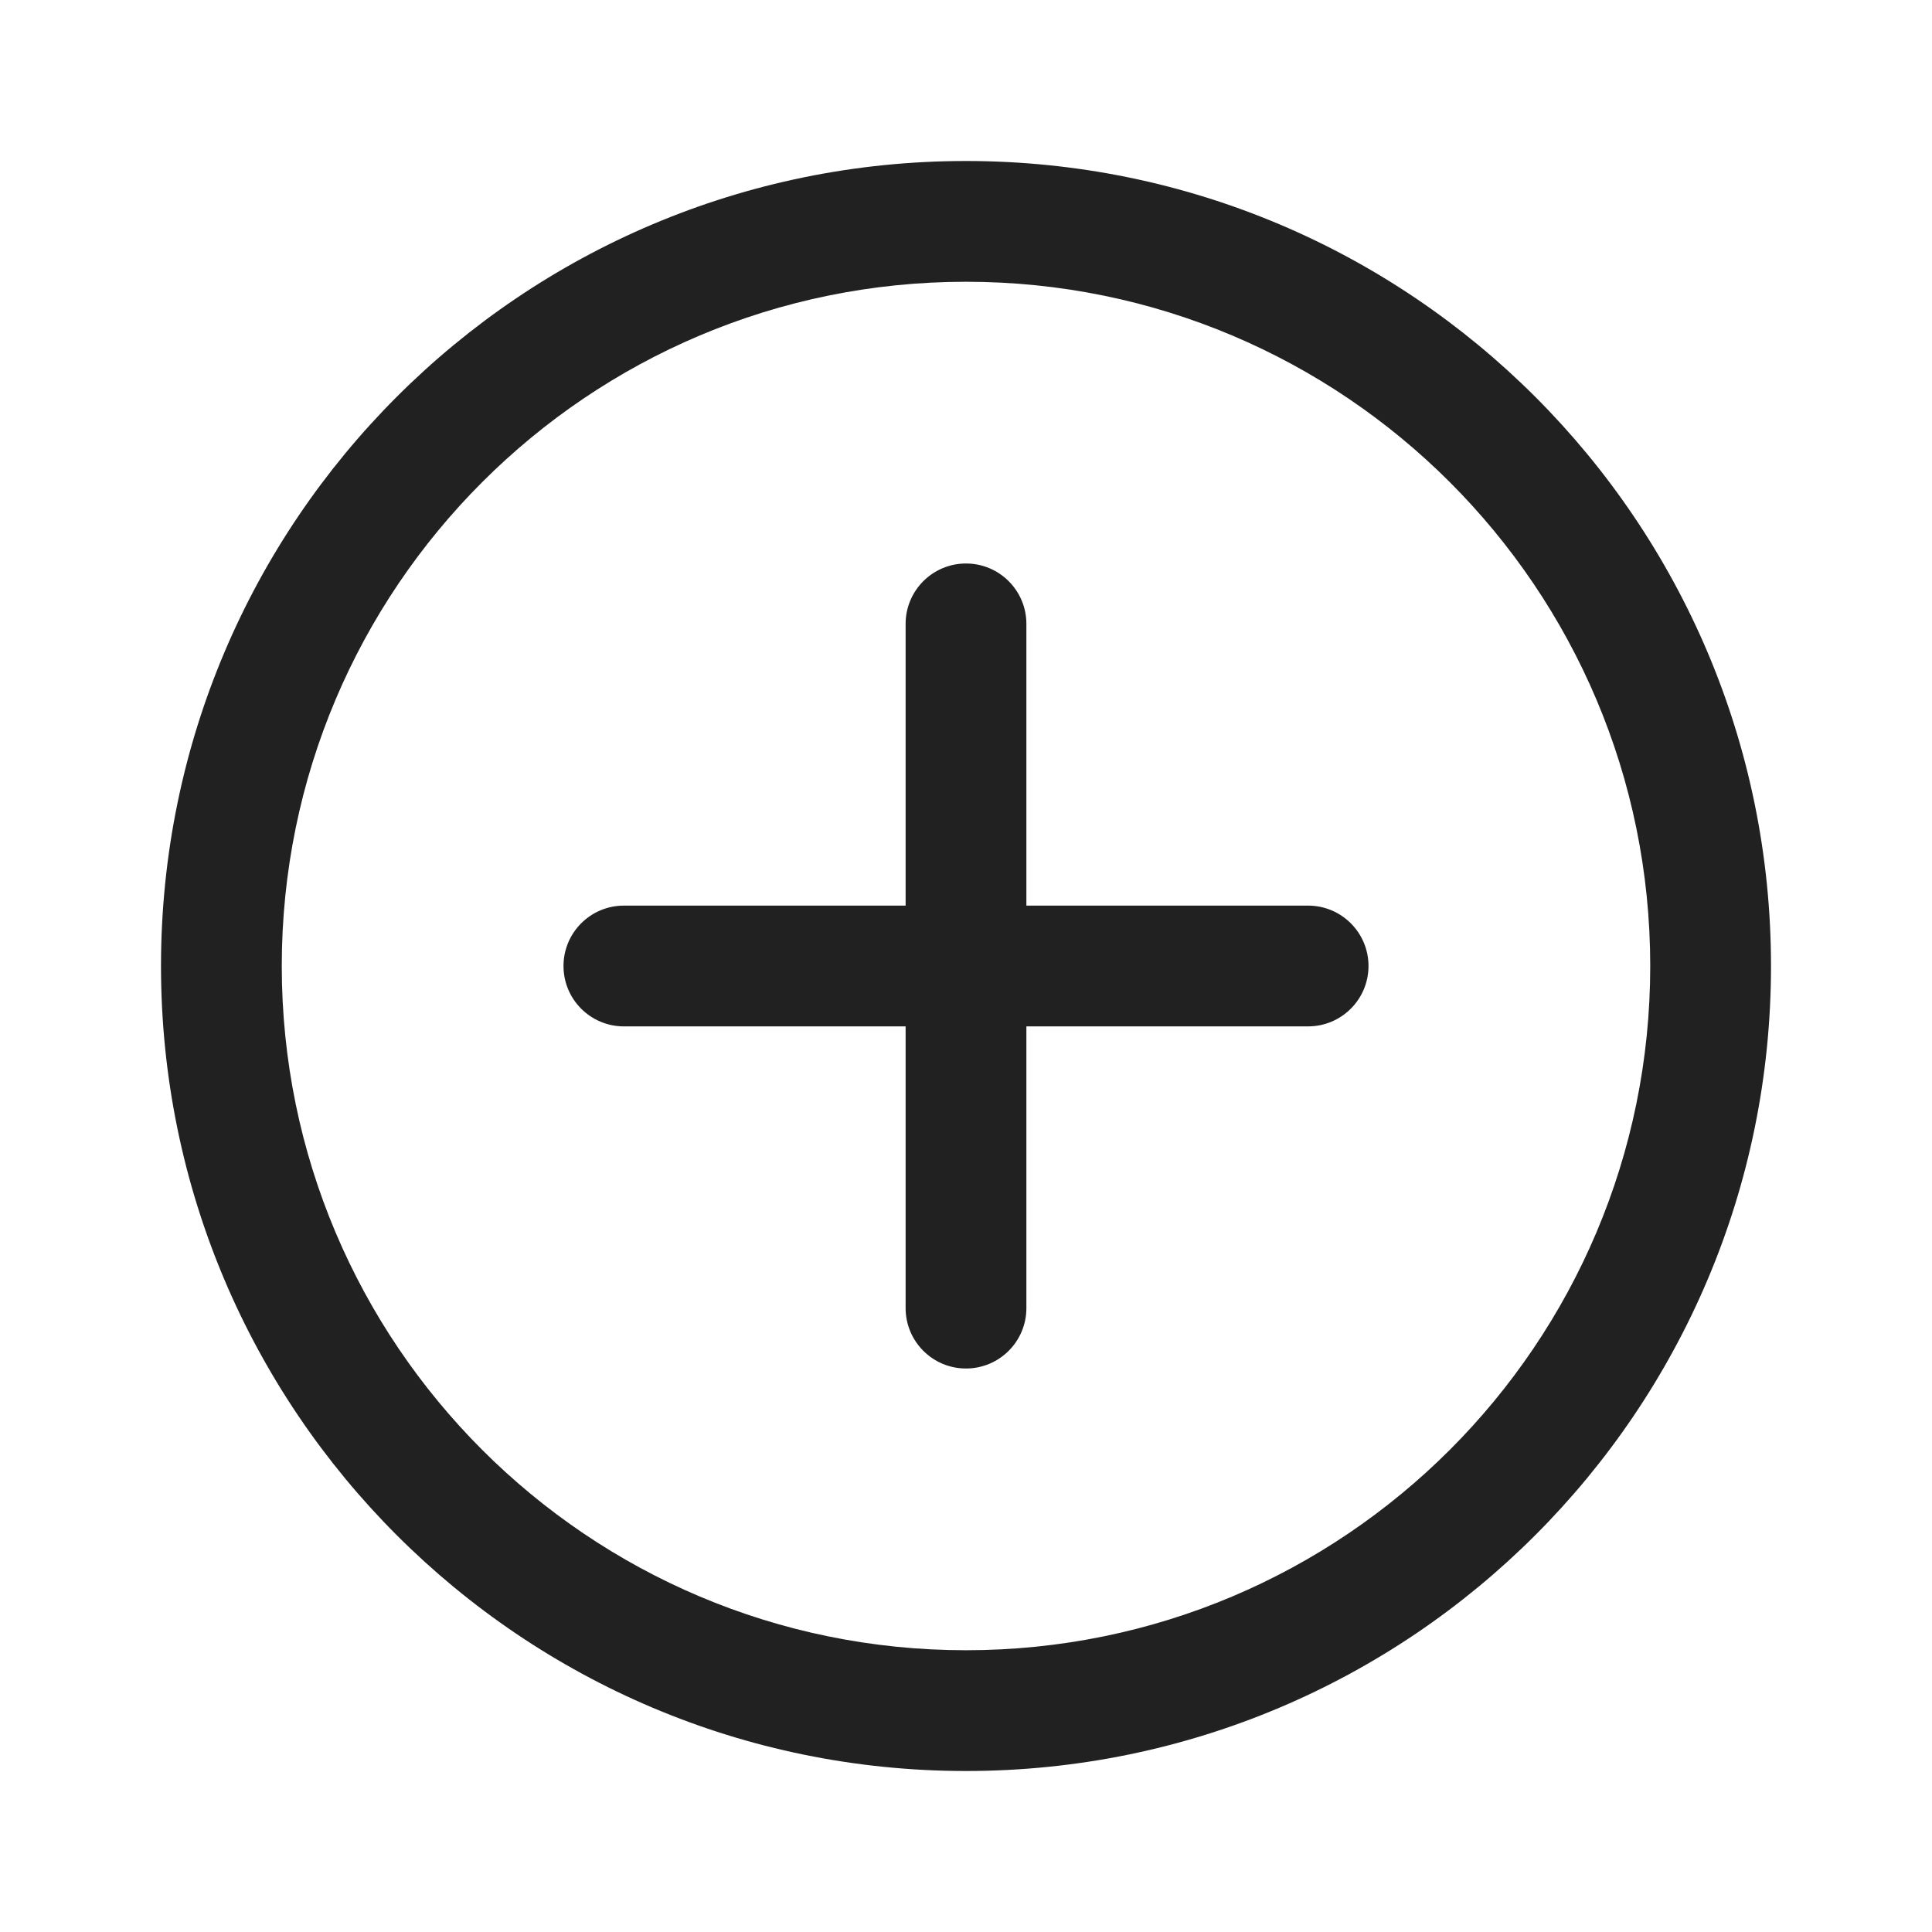 <svg width="63" height="63" viewBox="0 0 63 63" fill="none" xmlns="http://www.w3.org/2000/svg">
<rect width="63" height="63" fill="white"/>
<path d="M31.5 5.25C45.997 5.25 57.75 17.003 57.75 31.5C57.75 45.997 45.997 57.75 31.5 57.75C17.003 57.75 5.25 45.997 5.25 31.5C5.25 17.003 17.003 5.25 31.5 5.25ZM31.5 9.188C19.177 9.188 9.188 19.177 9.188 31.5C9.188 43.823 19.177 53.812 31.5 53.812C43.823 53.812 53.812 43.823 53.812 31.5C53.812 19.177 43.823 9.188 31.5 9.188ZM31.5 18.375C32.587 18.375 33.469 19.256 33.469 20.344V29.531H42.656C43.743 29.531 44.625 30.413 44.625 31.5C44.625 32.587 43.743 33.469 42.656 33.469H33.469V42.656C33.469 43.743 32.587 44.625 31.5 44.625C30.413 44.625 29.531 43.743 29.531 42.656V33.469H20.344C19.256 33.469 18.375 32.587 18.375 31.5C18.375 30.413 19.256 29.531 20.344 29.531H29.531V20.344C29.531 19.256 30.413 18.375 31.5 18.375Z" fill="#212121"/>
</svg>

